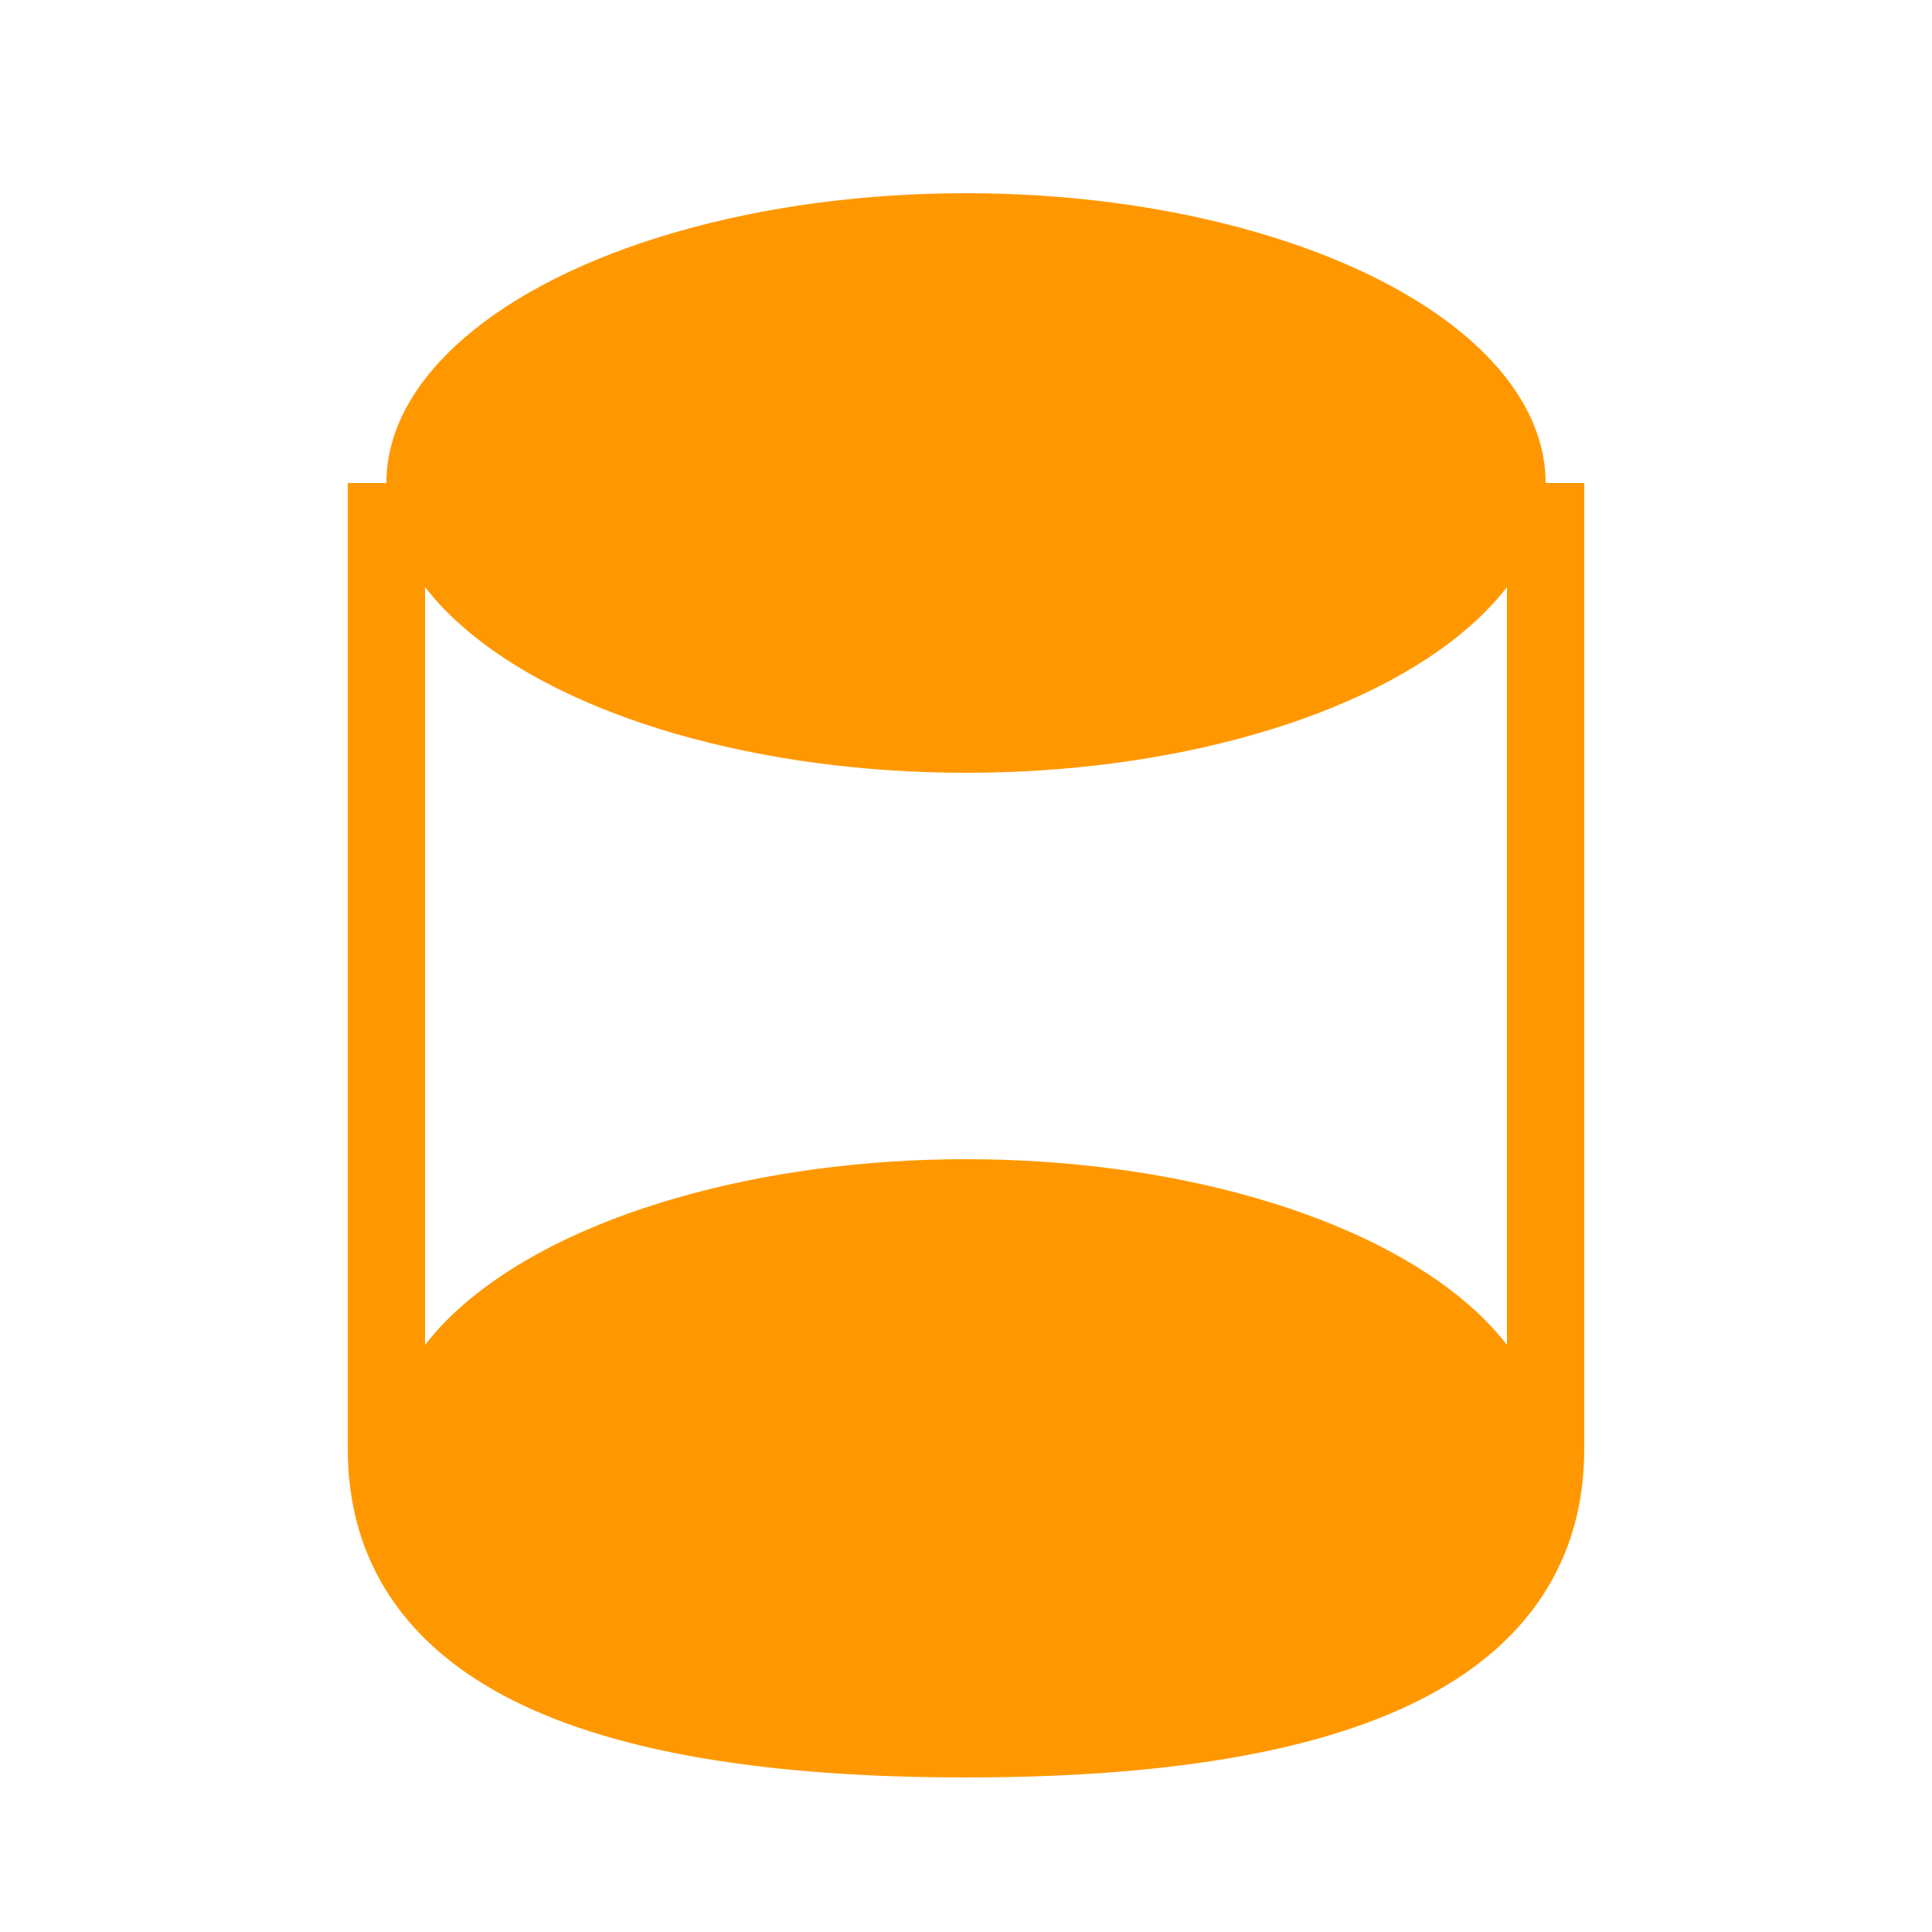 <svg xmlns="http://www.w3.org/2000/svg" viewBox="0 0 100 100">
  <ellipse cx="50" cy="25" rx="30" ry="15" fill="#FF9800"/>
  <path d="M20,25 v50 q0,15 30,15 t30,-15 v-50" fill="none" stroke="#FF9800" stroke-width="4"/>
  <ellipse cx="50" cy="75" rx="30" ry="15" fill="#FF9800"/>
</svg>
